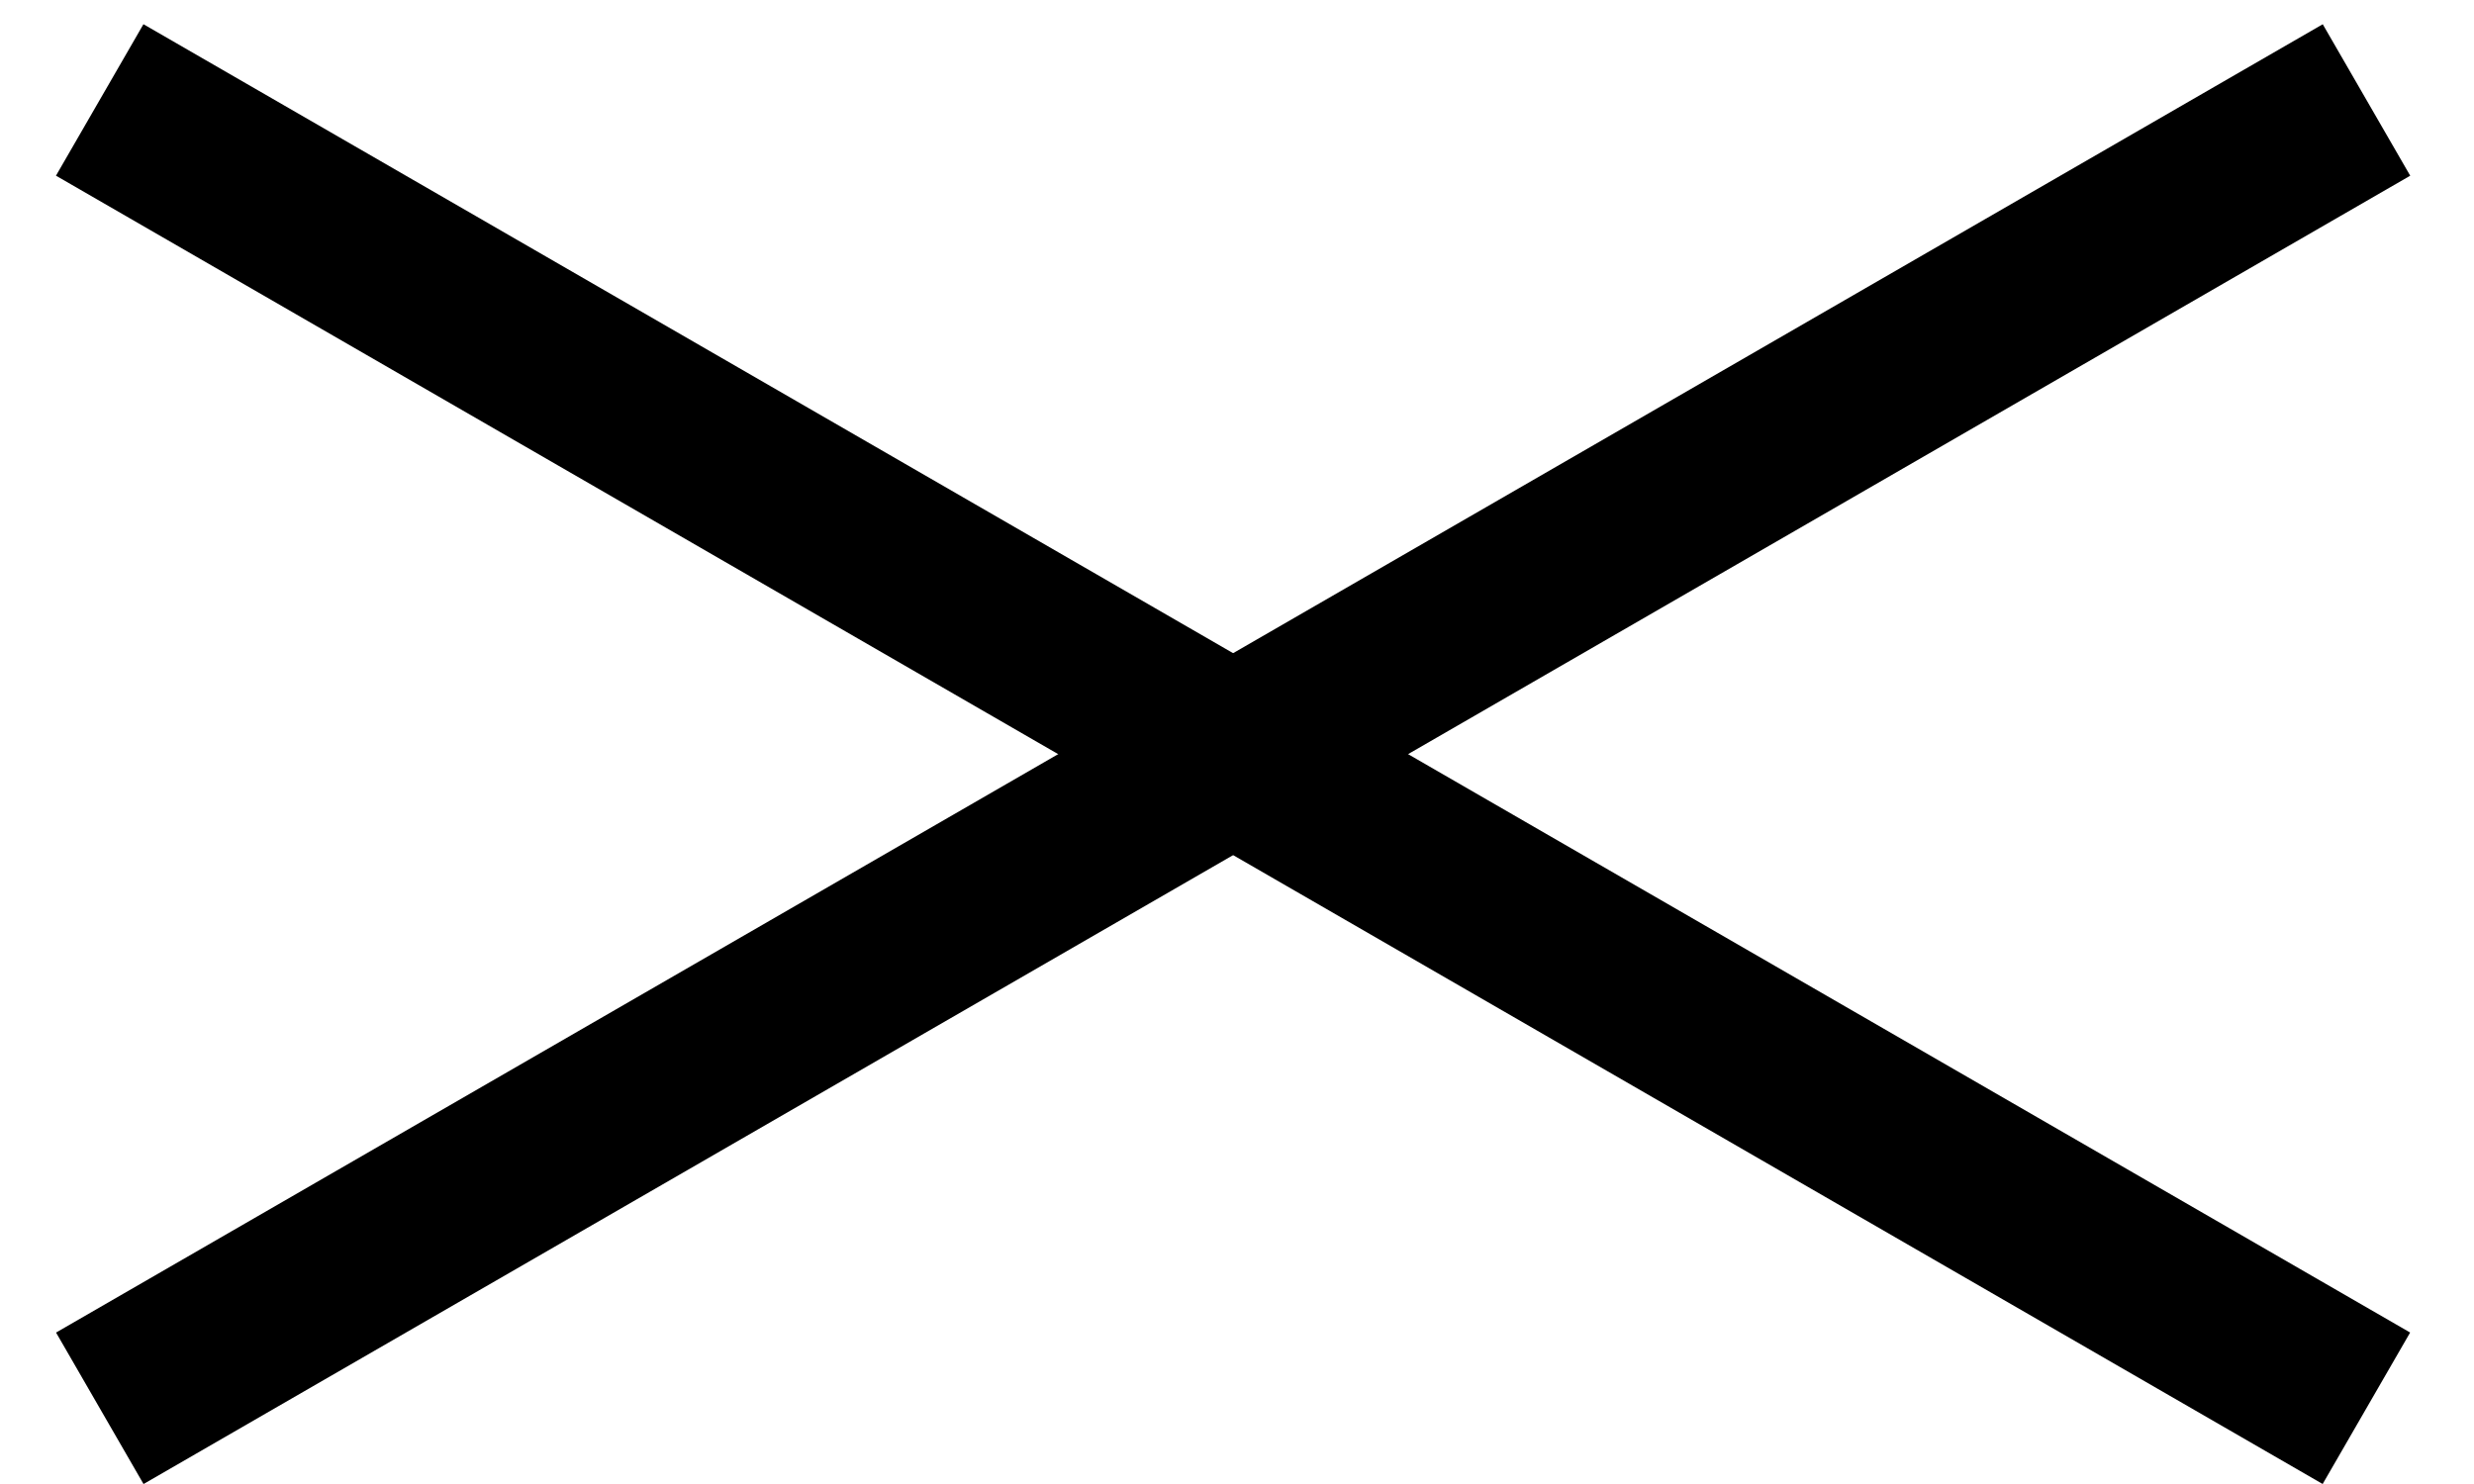<svg width="35" height="21" viewBox="0 0 35 21" fill="none" xmlns="http://www.w3.org/2000/svg">
<rect x="0.793" y="18.857" width="37.028" height="2.475" transform="rotate(-30 0.793 18.857)" fill="black"/>
<rect x="32.859" y="21" width="37.028" height="2.475" transform="rotate(-150 32.859 21)" fill="black"/>
</svg>
